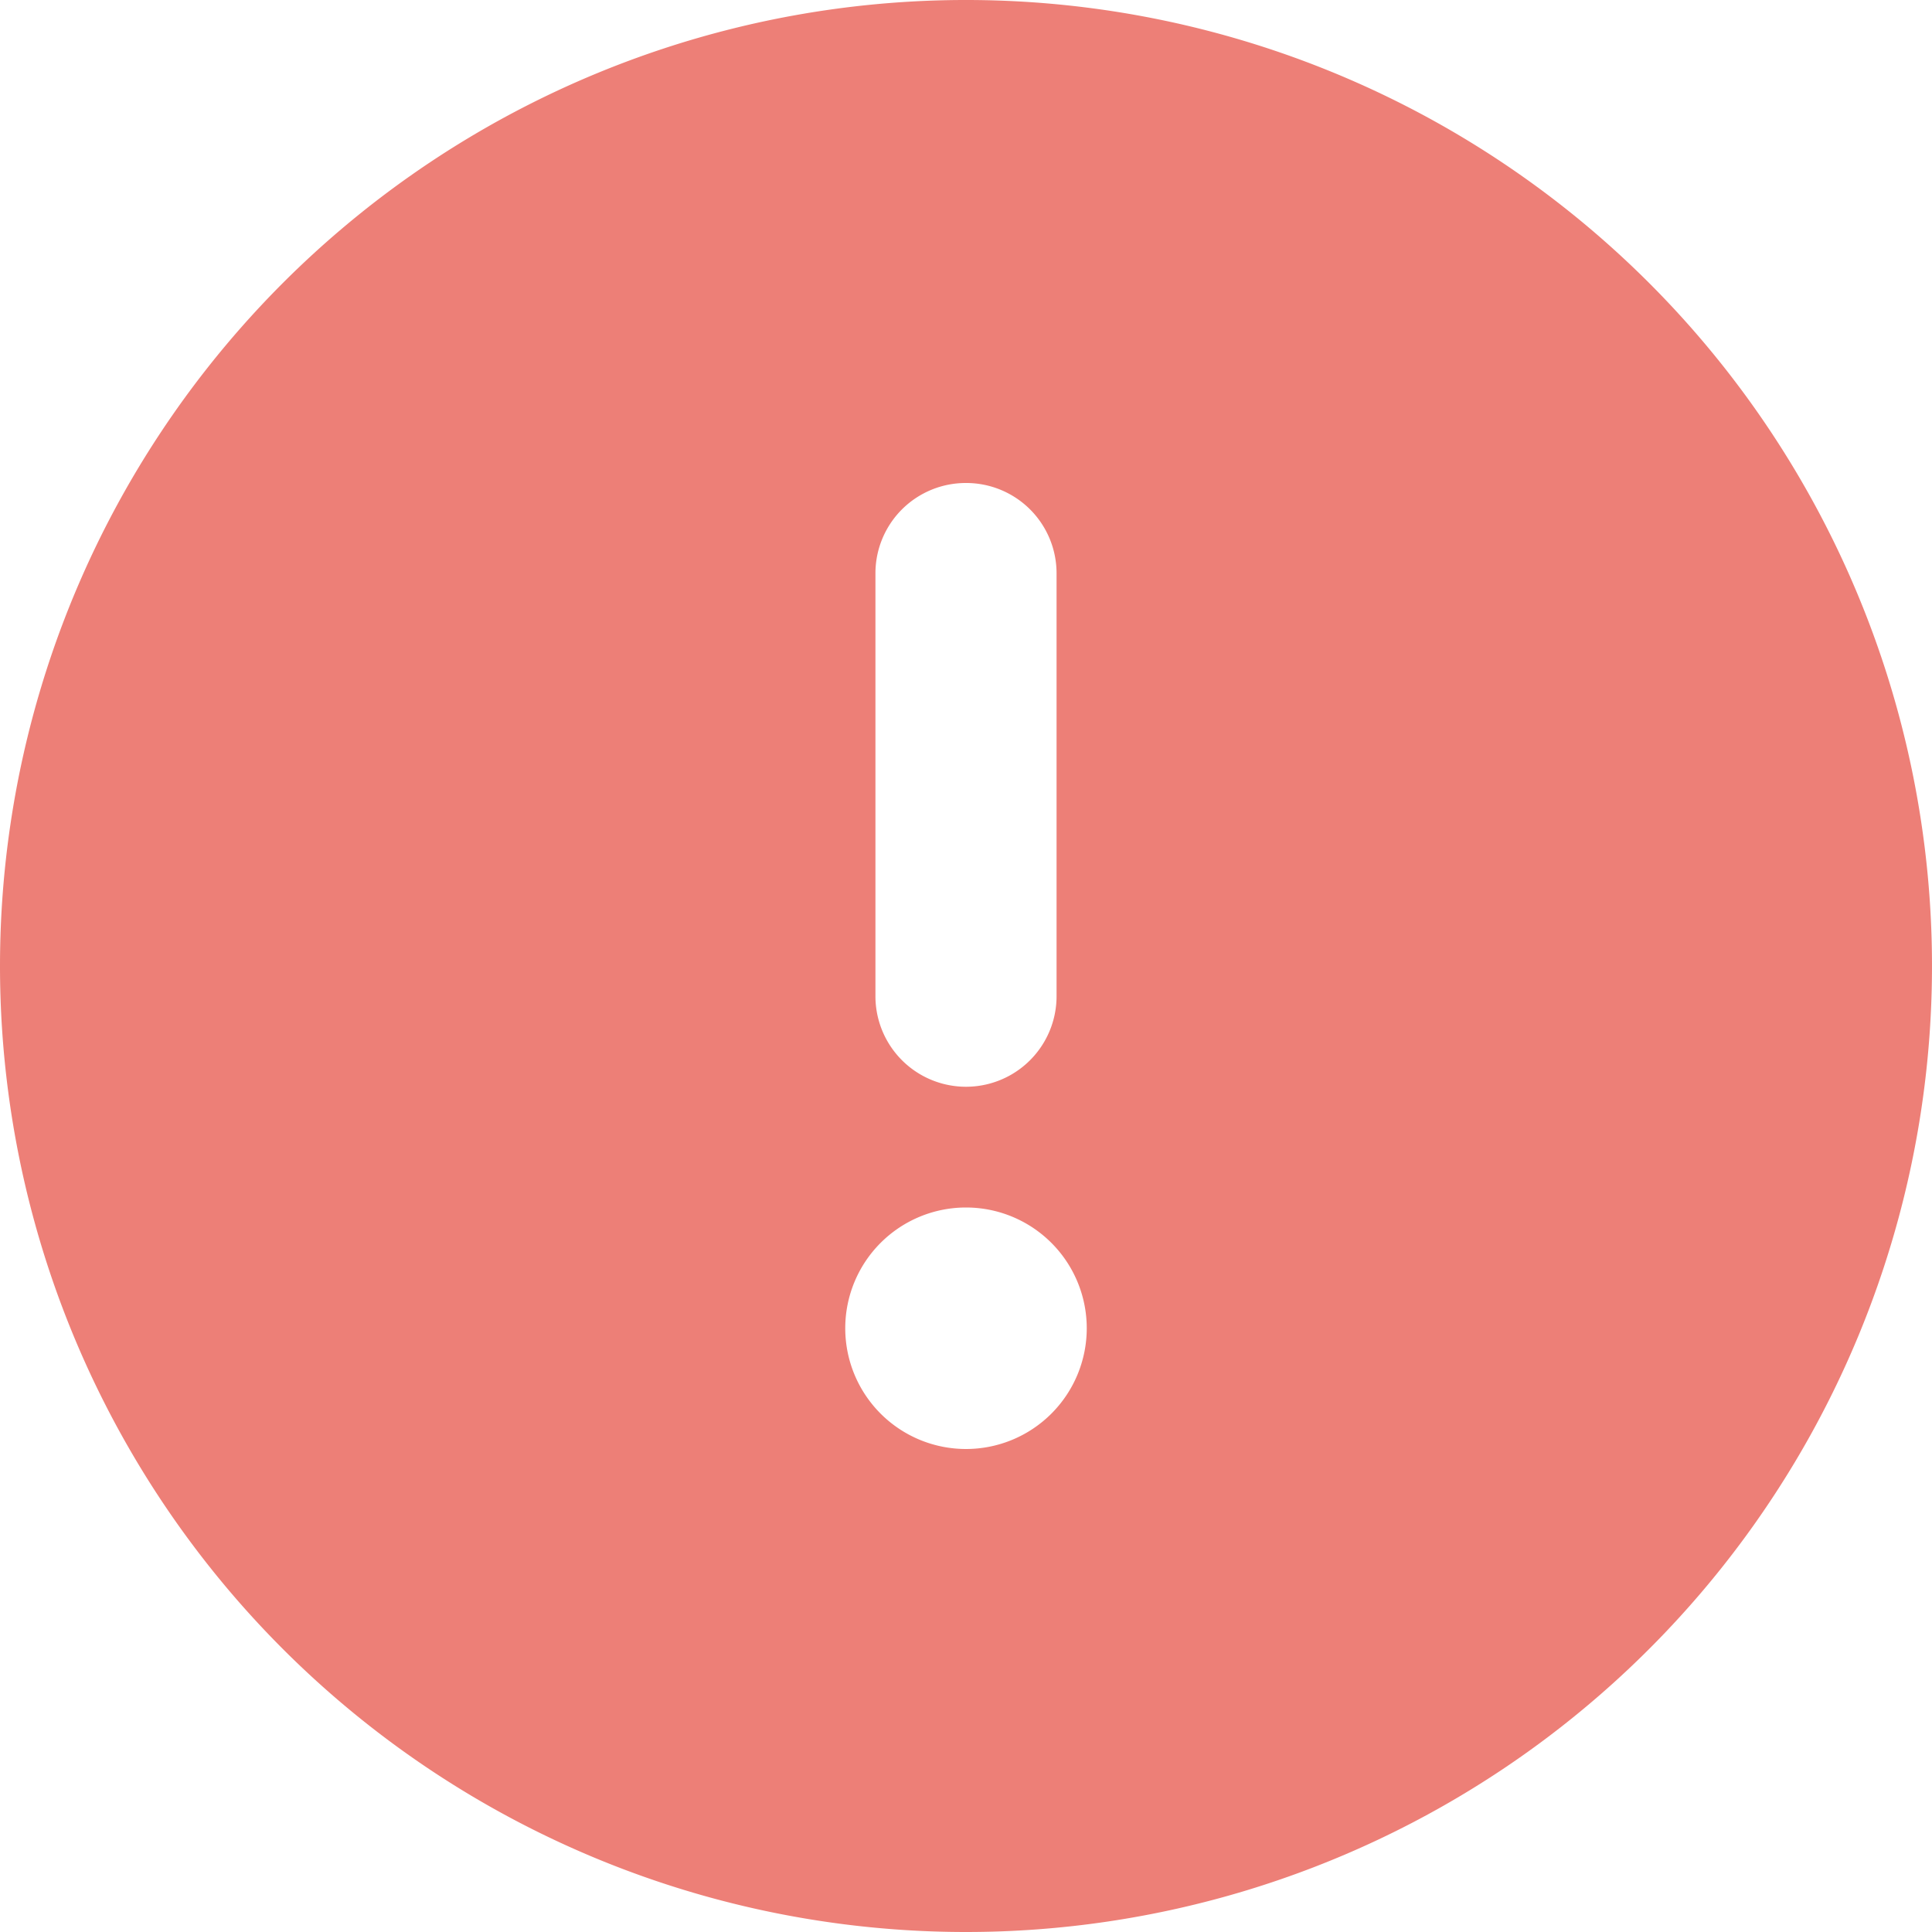 <svg xmlns="http://www.w3.org/2000/svg" width="16" height="16" viewBox="0 0 16 16"><path d="M8,16A8,8,0,1,0,0,8,8,8,0,0,0,8,16ZM8,4a.748.748,0,0,1,.75.75v3.5a.75.75,0,0,1-1.5,0V4.75A.748.748,0,0,1,8,4ZM7,11a1,1,0,1,1,1,1A1,1,0,0,1,7,11Z" fill="#ed7f77"/></svg>